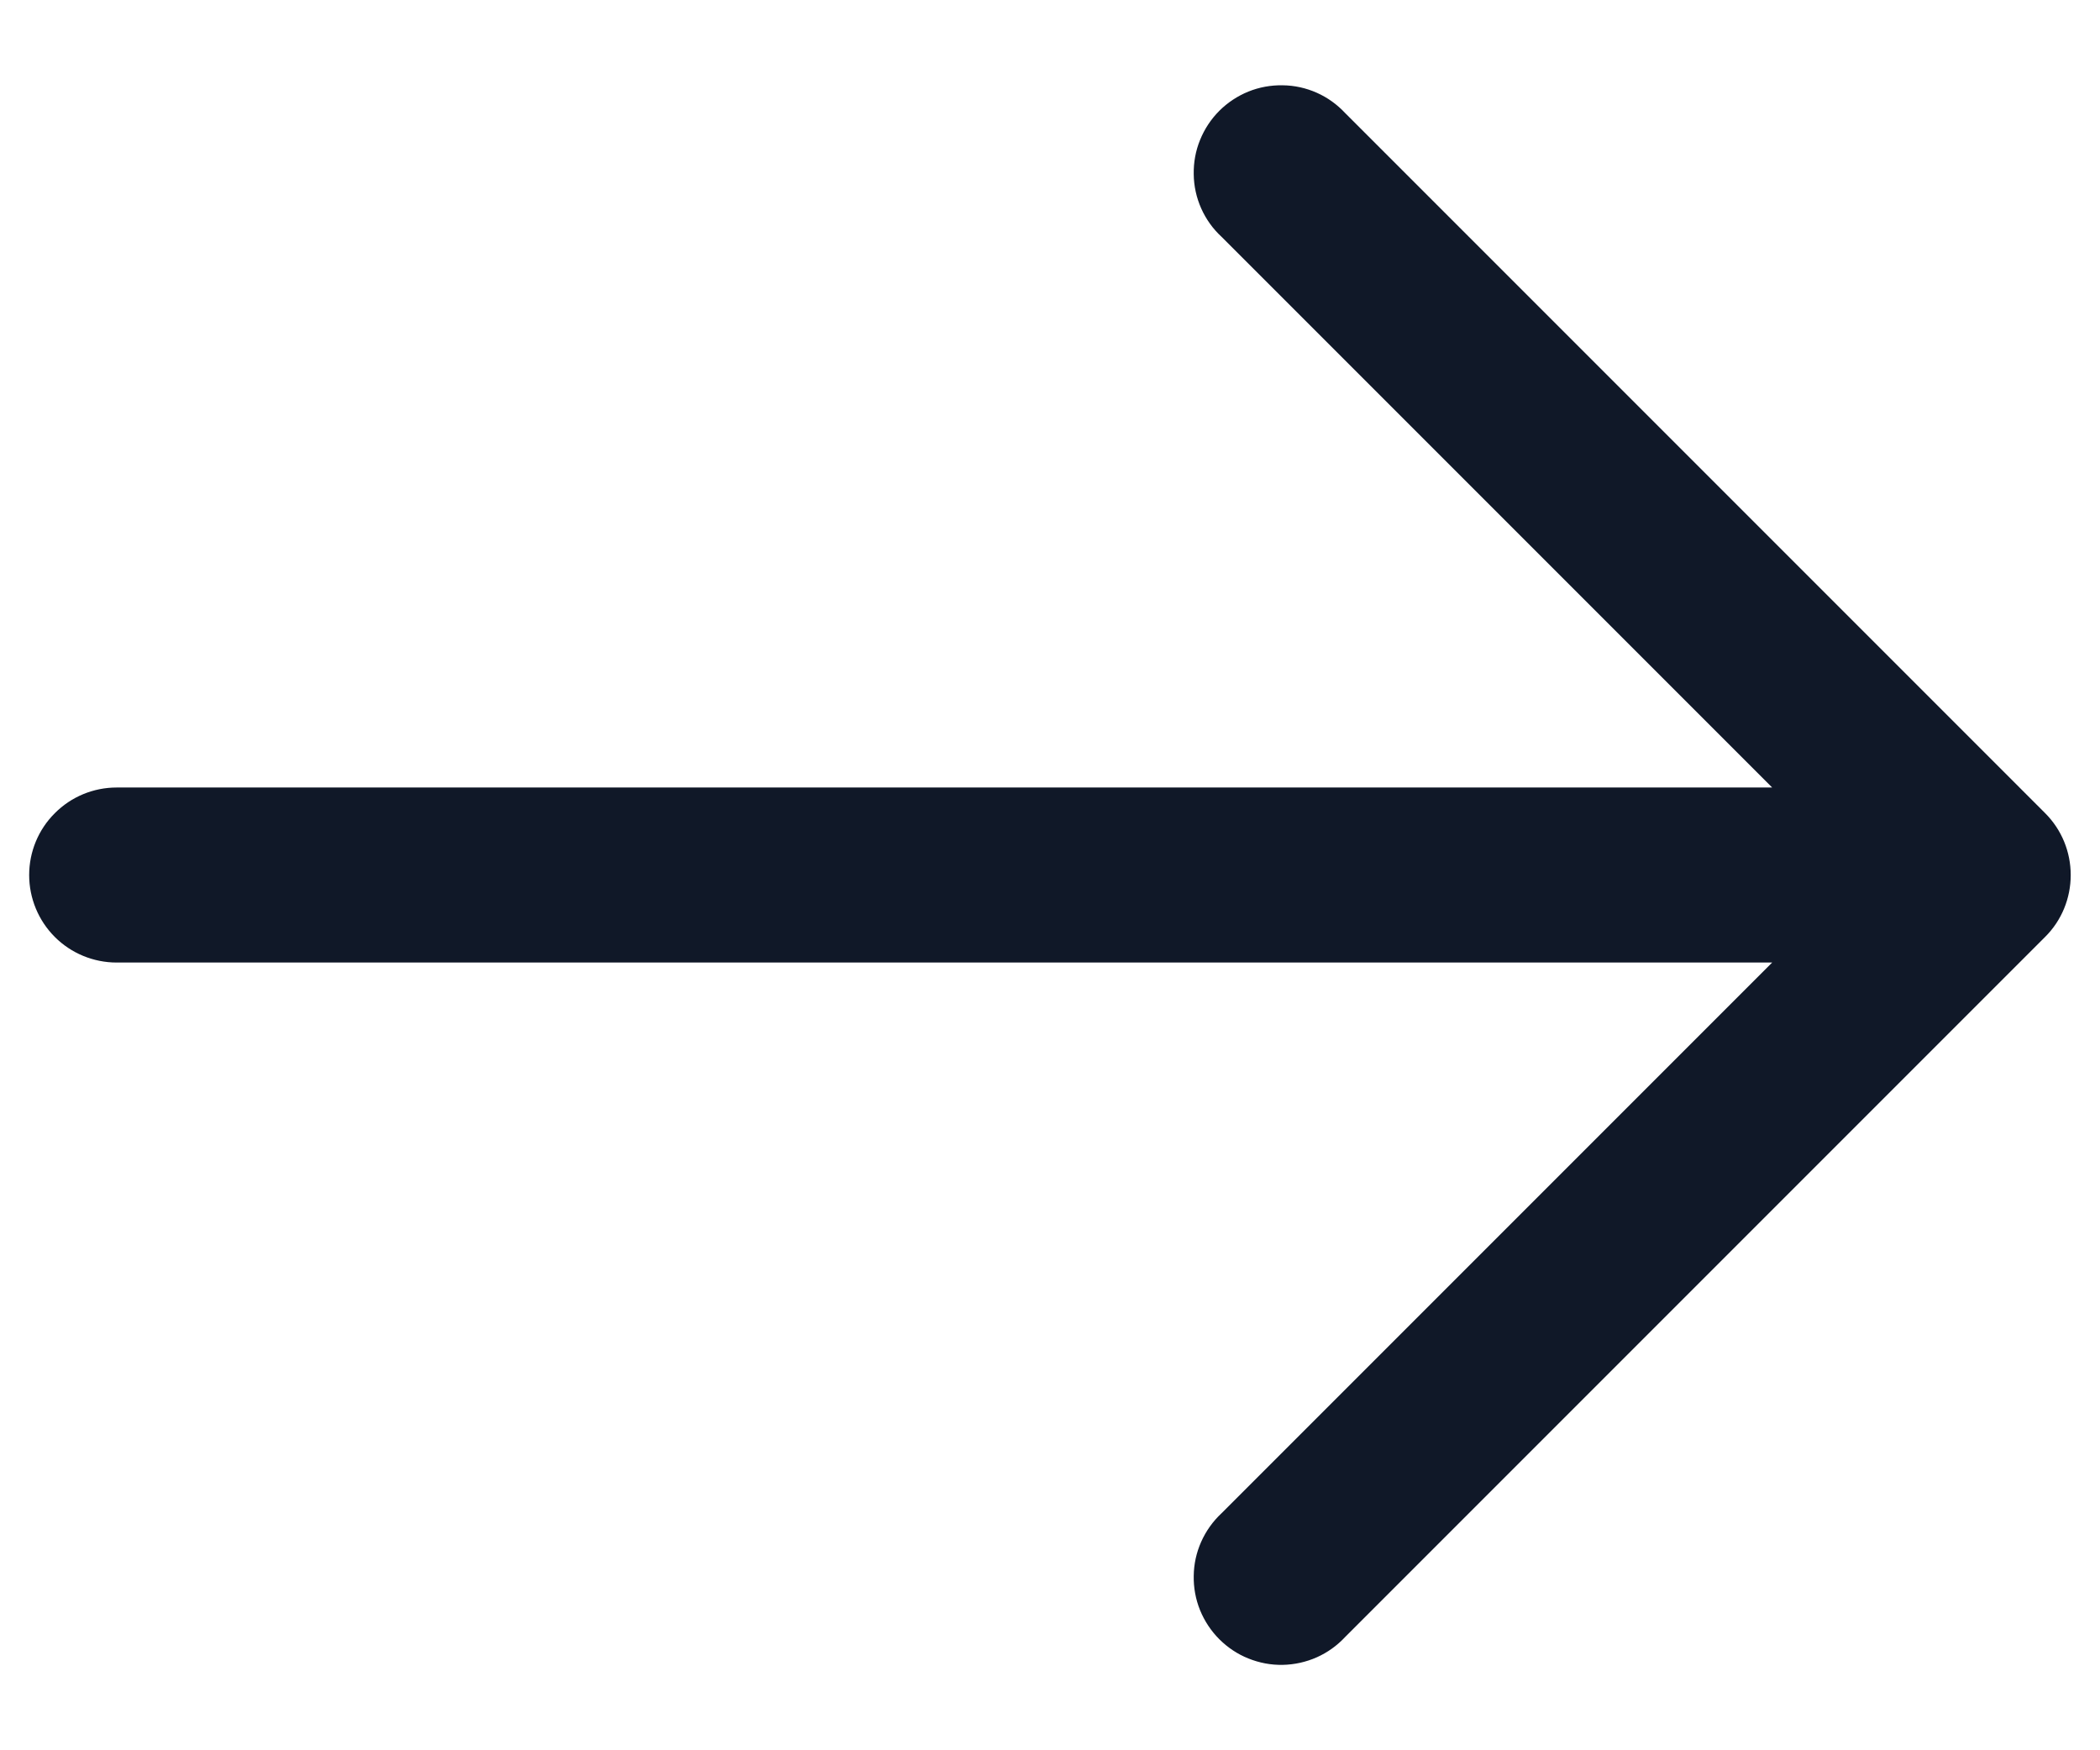 <svg xmlns="http://www.w3.org/2000/svg" width="18" height="15" viewBox="0 0 18 15" fill="none">
  <path fill-rule="evenodd" clip-rule="evenodd" d="M17.53 6.969C17.671 7.11 17.749 7.3 17.749 7.499C17.749 7.698 17.671 7.889 17.53 8.029L11.53 14.029C11.461 14.103 11.379 14.162 11.287 14.203C11.195 14.244 11.095 14.266 10.995 14.268C10.894 14.27 10.794 14.251 10.7 14.213C10.607 14.176 10.522 14.119 10.451 14.048C10.38 13.977 10.324 13.892 10.286 13.799C10.248 13.705 10.23 13.605 10.232 13.505C10.233 13.404 10.255 13.305 10.296 13.213C10.337 13.121 10.396 13.038 10.47 12.969L15.19 8.249L1 8.249C0.801 8.249 0.61 8.17 0.47 8.03C0.329 7.889 0.25 7.698 0.25 7.499C0.25 7.3 0.329 7.109 0.47 6.969C0.61 6.828 0.801 6.749 1 6.749L15.19 6.749L10.47 2.029C10.396 1.961 10.337 1.878 10.296 1.786C10.255 1.694 10.233 1.594 10.232 1.494C10.23 1.393 10.248 1.293 10.286 1.2C10.324 1.106 10.38 1.021 10.451 0.95C10.522 0.879 10.607 0.823 10.7 0.785C10.794 0.747 10.894 0.729 10.995 0.731C11.095 0.732 11.195 0.754 11.287 0.795C11.379 0.836 11.461 0.895 11.53 0.969L17.53 6.969Z" fill="#101828"/>
</svg>